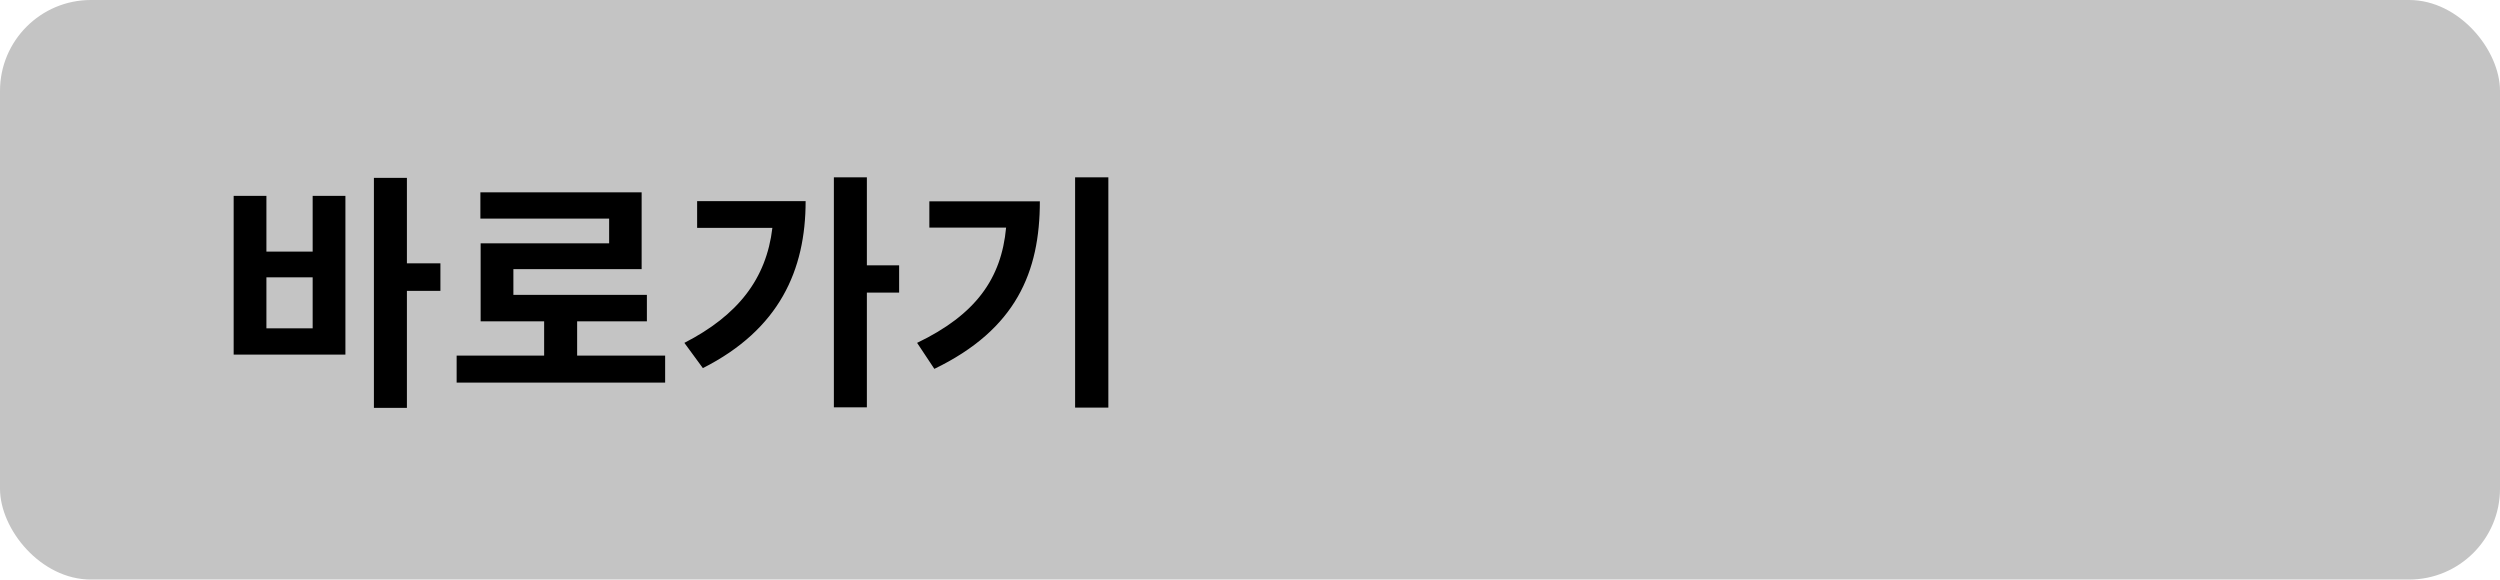 <svg width="220" height="51" viewBox="0 0 220 51" fill="none" xmlns="http://www.w3.org/2000/svg">
<rect width="220" height="51" rx="8" fill="#C4C4C4"/>
<path d="M27.514 28.896H23.444V24.408H27.514V28.896ZM27.514 22.142H23.444V17.236H20.562V31.206H30.396V17.236H27.514V22.142ZM38.756 23.176H35.808V15.652H32.904V35.892H35.808V25.596H38.756V23.176ZM50.788 31.294V28.28H56.926V25.948H45.178V23.682H56.464V16.928H42.274V19.238H53.604V21.416H42.296V28.28H47.884V31.294H40.184V33.67H58.532V31.294H50.788ZM61.347 17.698V20.052H67.969C67.441 24.54 64.933 27.752 60.225 30.172L61.853 32.394C68.585 28.984 70.895 23.77 70.895 17.698H61.347ZM79.123 23.352H76.285V15.608H73.381V35.848H76.285V25.75H79.123V23.352ZM81.783 17.72V20.03H88.537C88.119 24.518 85.875 27.686 80.705 30.172L82.223 32.46C89.417 28.984 91.507 23.924 91.507 17.72H81.783ZM94.609 15.608V35.87H97.535V15.608H94.609Z" fill="black"/>
</svg>
